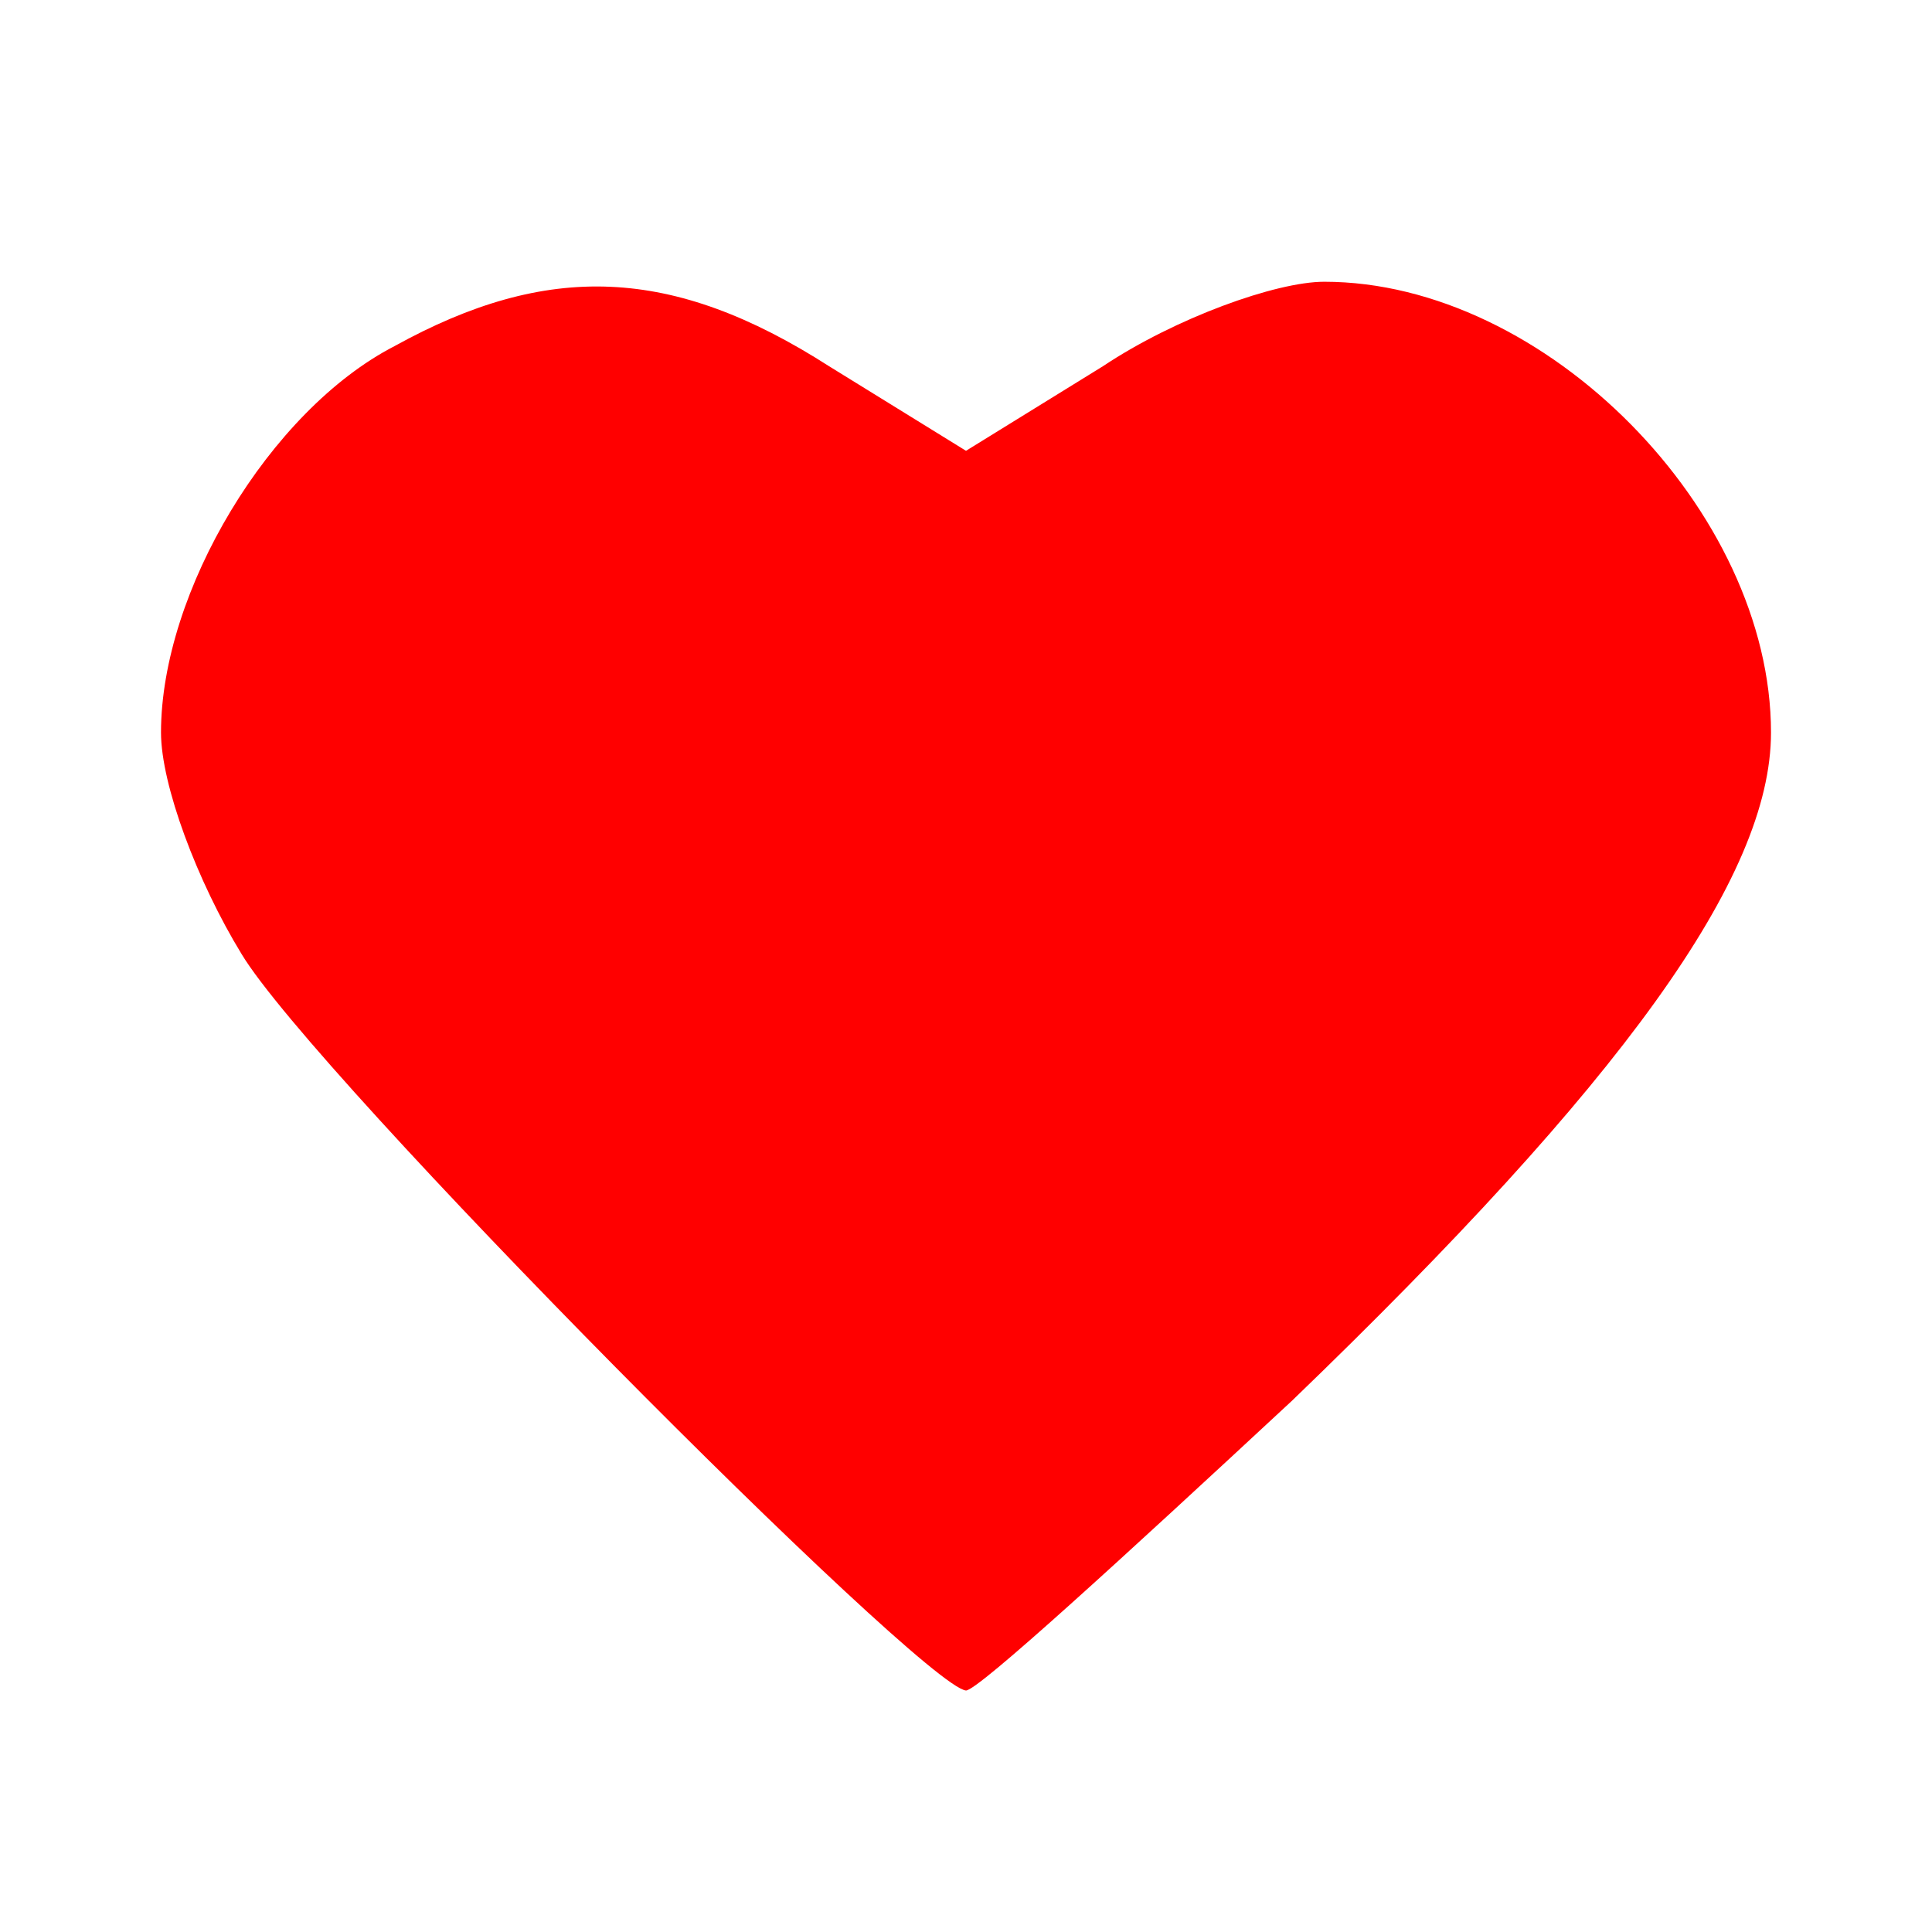 <?xml version="1.0" standalone="no"?>
<!DOCTYPE svg PUBLIC "-//W3C//DTD SVG 20010904//EN"
 "http://www.w3.org/TR/2001/REC-SVG-20010904/DTD/svg10.dtd">
<svg version="1.0" xmlns="http://www.w3.org/2000/svg"
 width="48pt" height="48pt" viewBox="0 0 48 48"
 preserveAspectRatio="xMidYMid meet">

<g transform="translate(0,48) scale(0.1,-0.1)"
fill="#FF0000" stroke="none">
<path d="M98 394 c-31 -16 -58 -61 -58 -96 0 -13 9 -37 20 -55 18 -30 169
-182 180 -183 3 0 39 33 81 72 82 79 119 130 119 166 0 55 -56 112 -111 112
-12 0 -37 -9 -55 -21 l-34 -21 -34 21 c-39 25 -70 26 -108 5z"/>
</g>
</svg>
